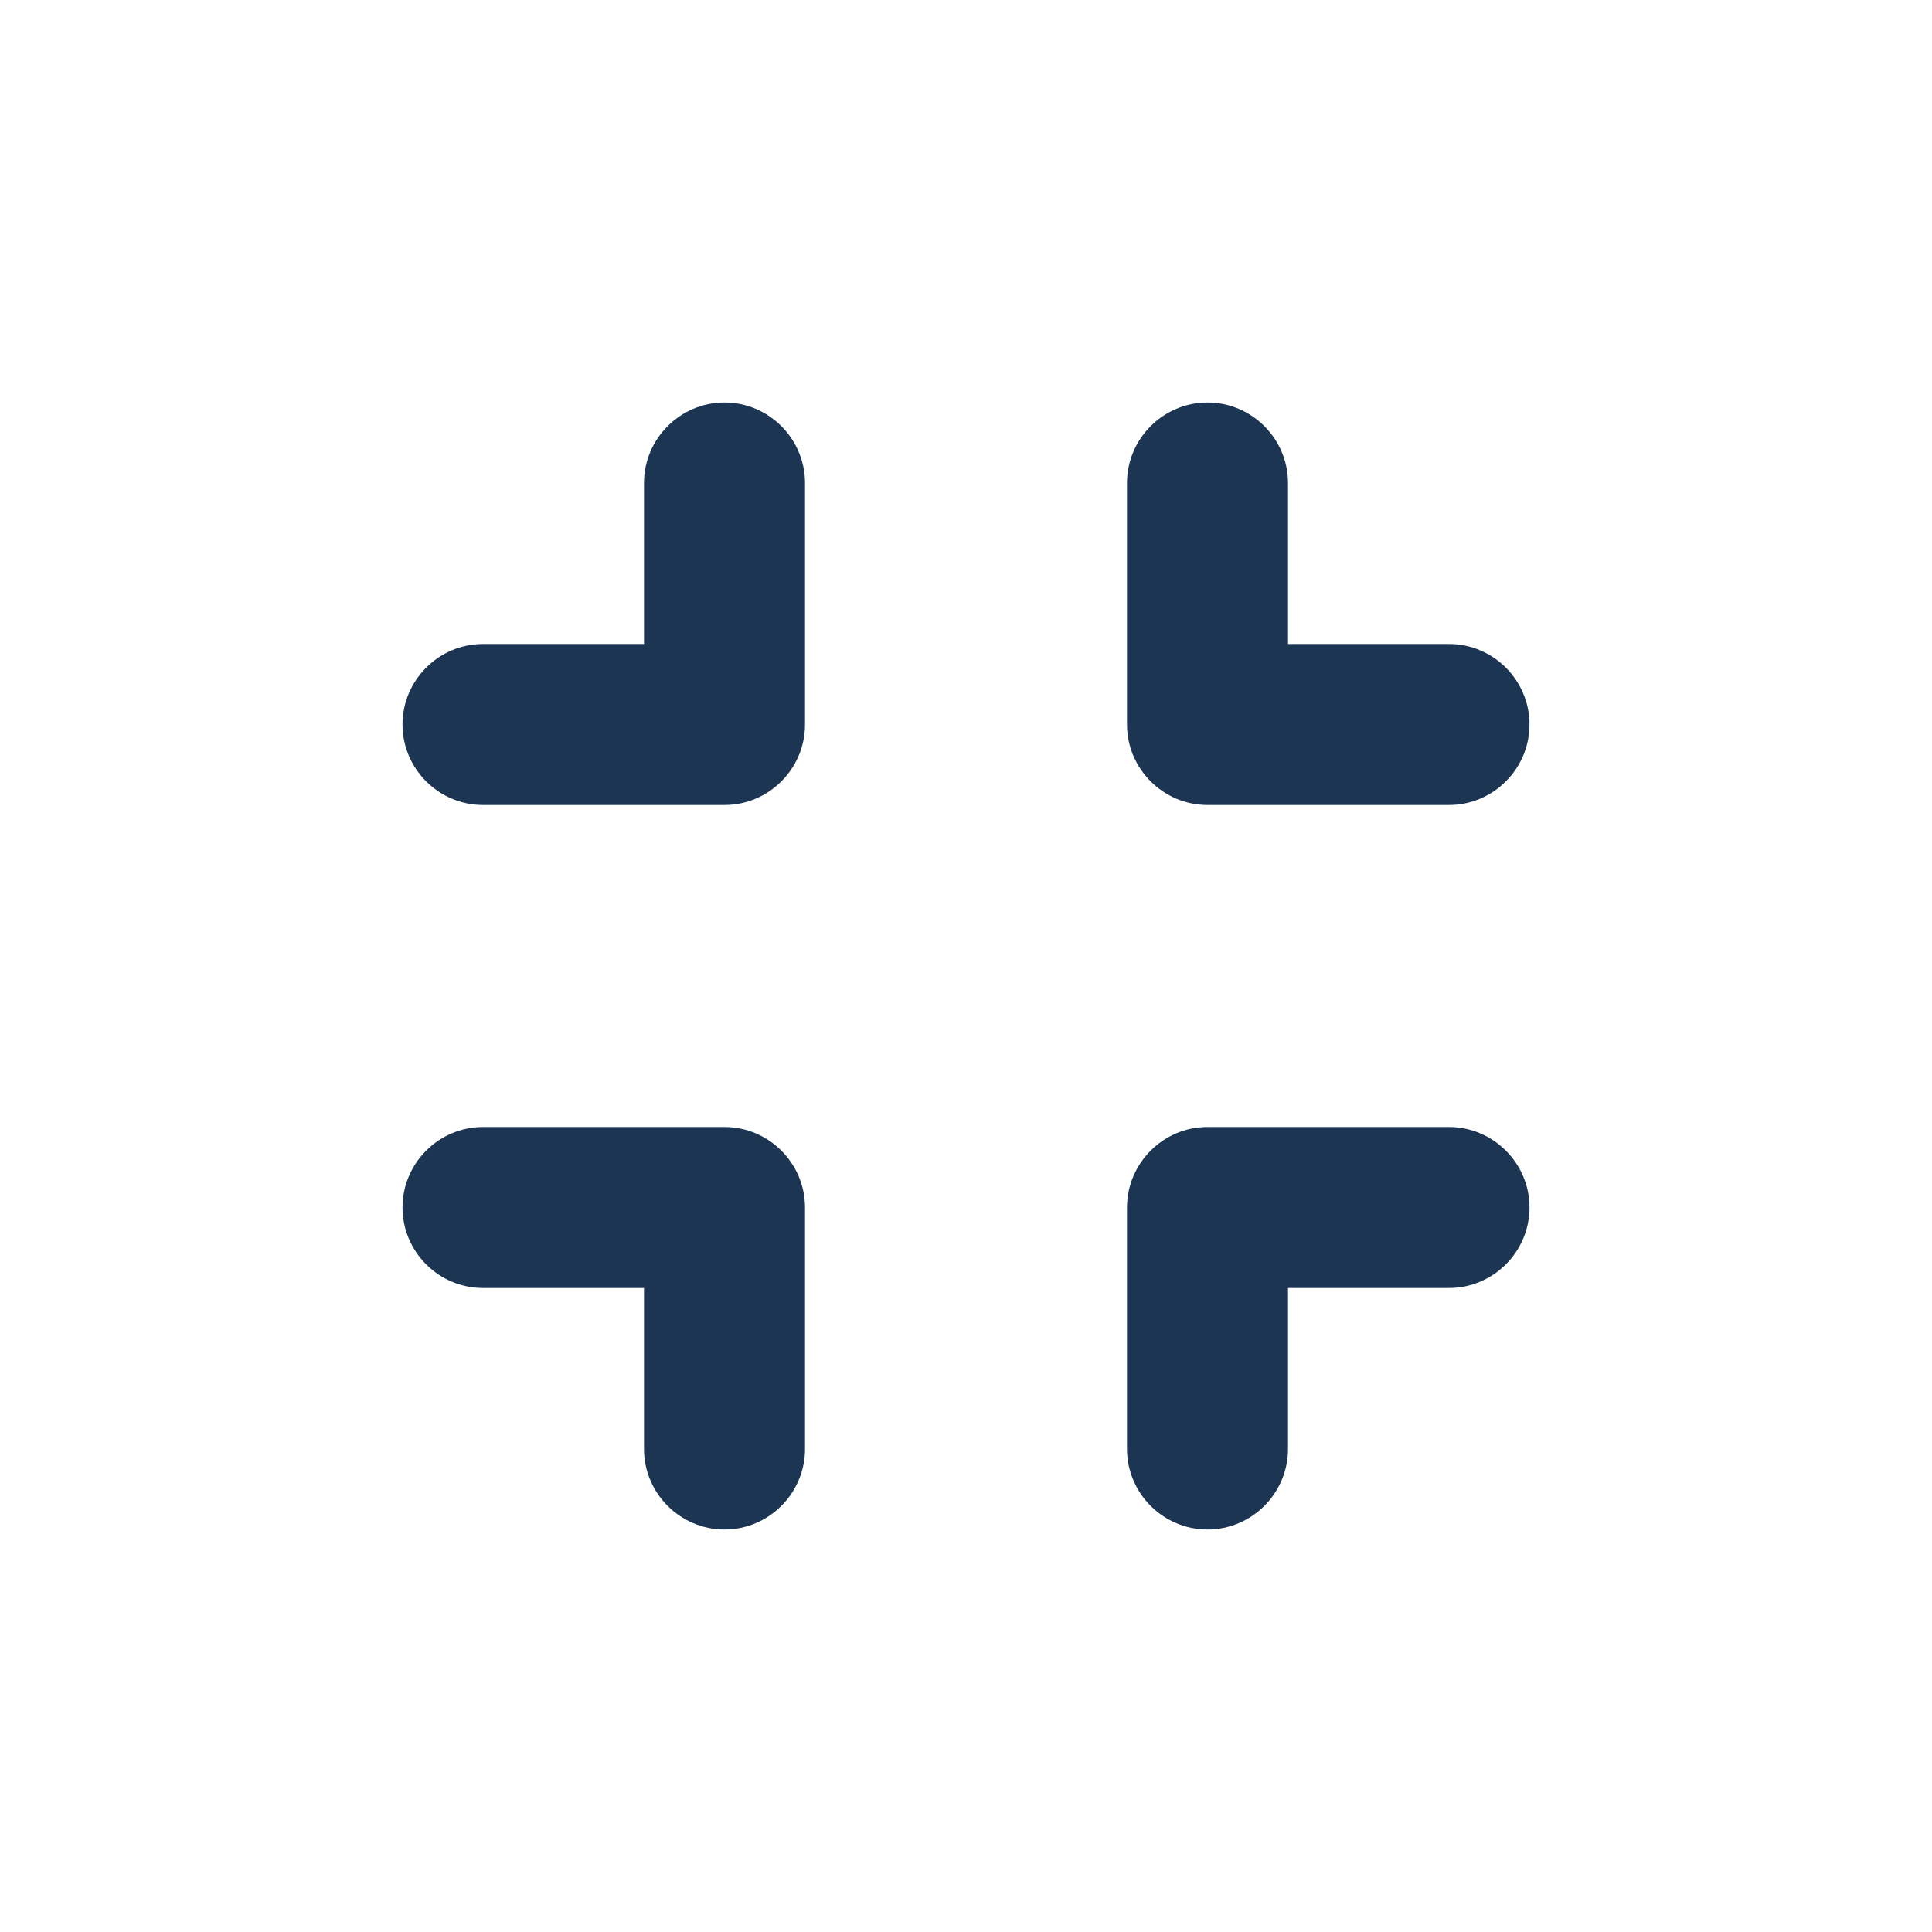 <svg width="24" height="24" viewBox="0 0 24 24" fill="none" xmlns="http://www.w3.org/2000/svg">
<path d="M6 16H8V18C8 18.55 8.45 19 9 19C9.55 19 10 18.55 10 18V15C10 14.45 9.55 14 9 14H6C5.45 14 5 14.45 5 15C5 15.55 5.45 16 6 16ZM8 8H6C5.45 8 5 8.45 5 9C5 9.55 5.45 10 6 10H9C9.55 10 10 9.55 10 9V6C10 5.45 9.55 5 9 5C8.45 5 8 5.45 8 6V8ZM15 19C15.55 19 16 18.55 16 18V16H18C18.55 16 19 15.55 19 15C19 14.45 18.55 14 18 14H15C14.45 14 14 14.45 14 15V18C14 18.55 14.45 19 15 19ZM16 8V6C16 5.45 15.55 5 15 5C14.45 5 14 5.45 14 6V9C14 9.55 14.45 10 15 10H18C18.55 10 19 9.55 19 9C19 8.45 18.55 8 18 8H16Z" fill="#1C3553"/>
</svg>
